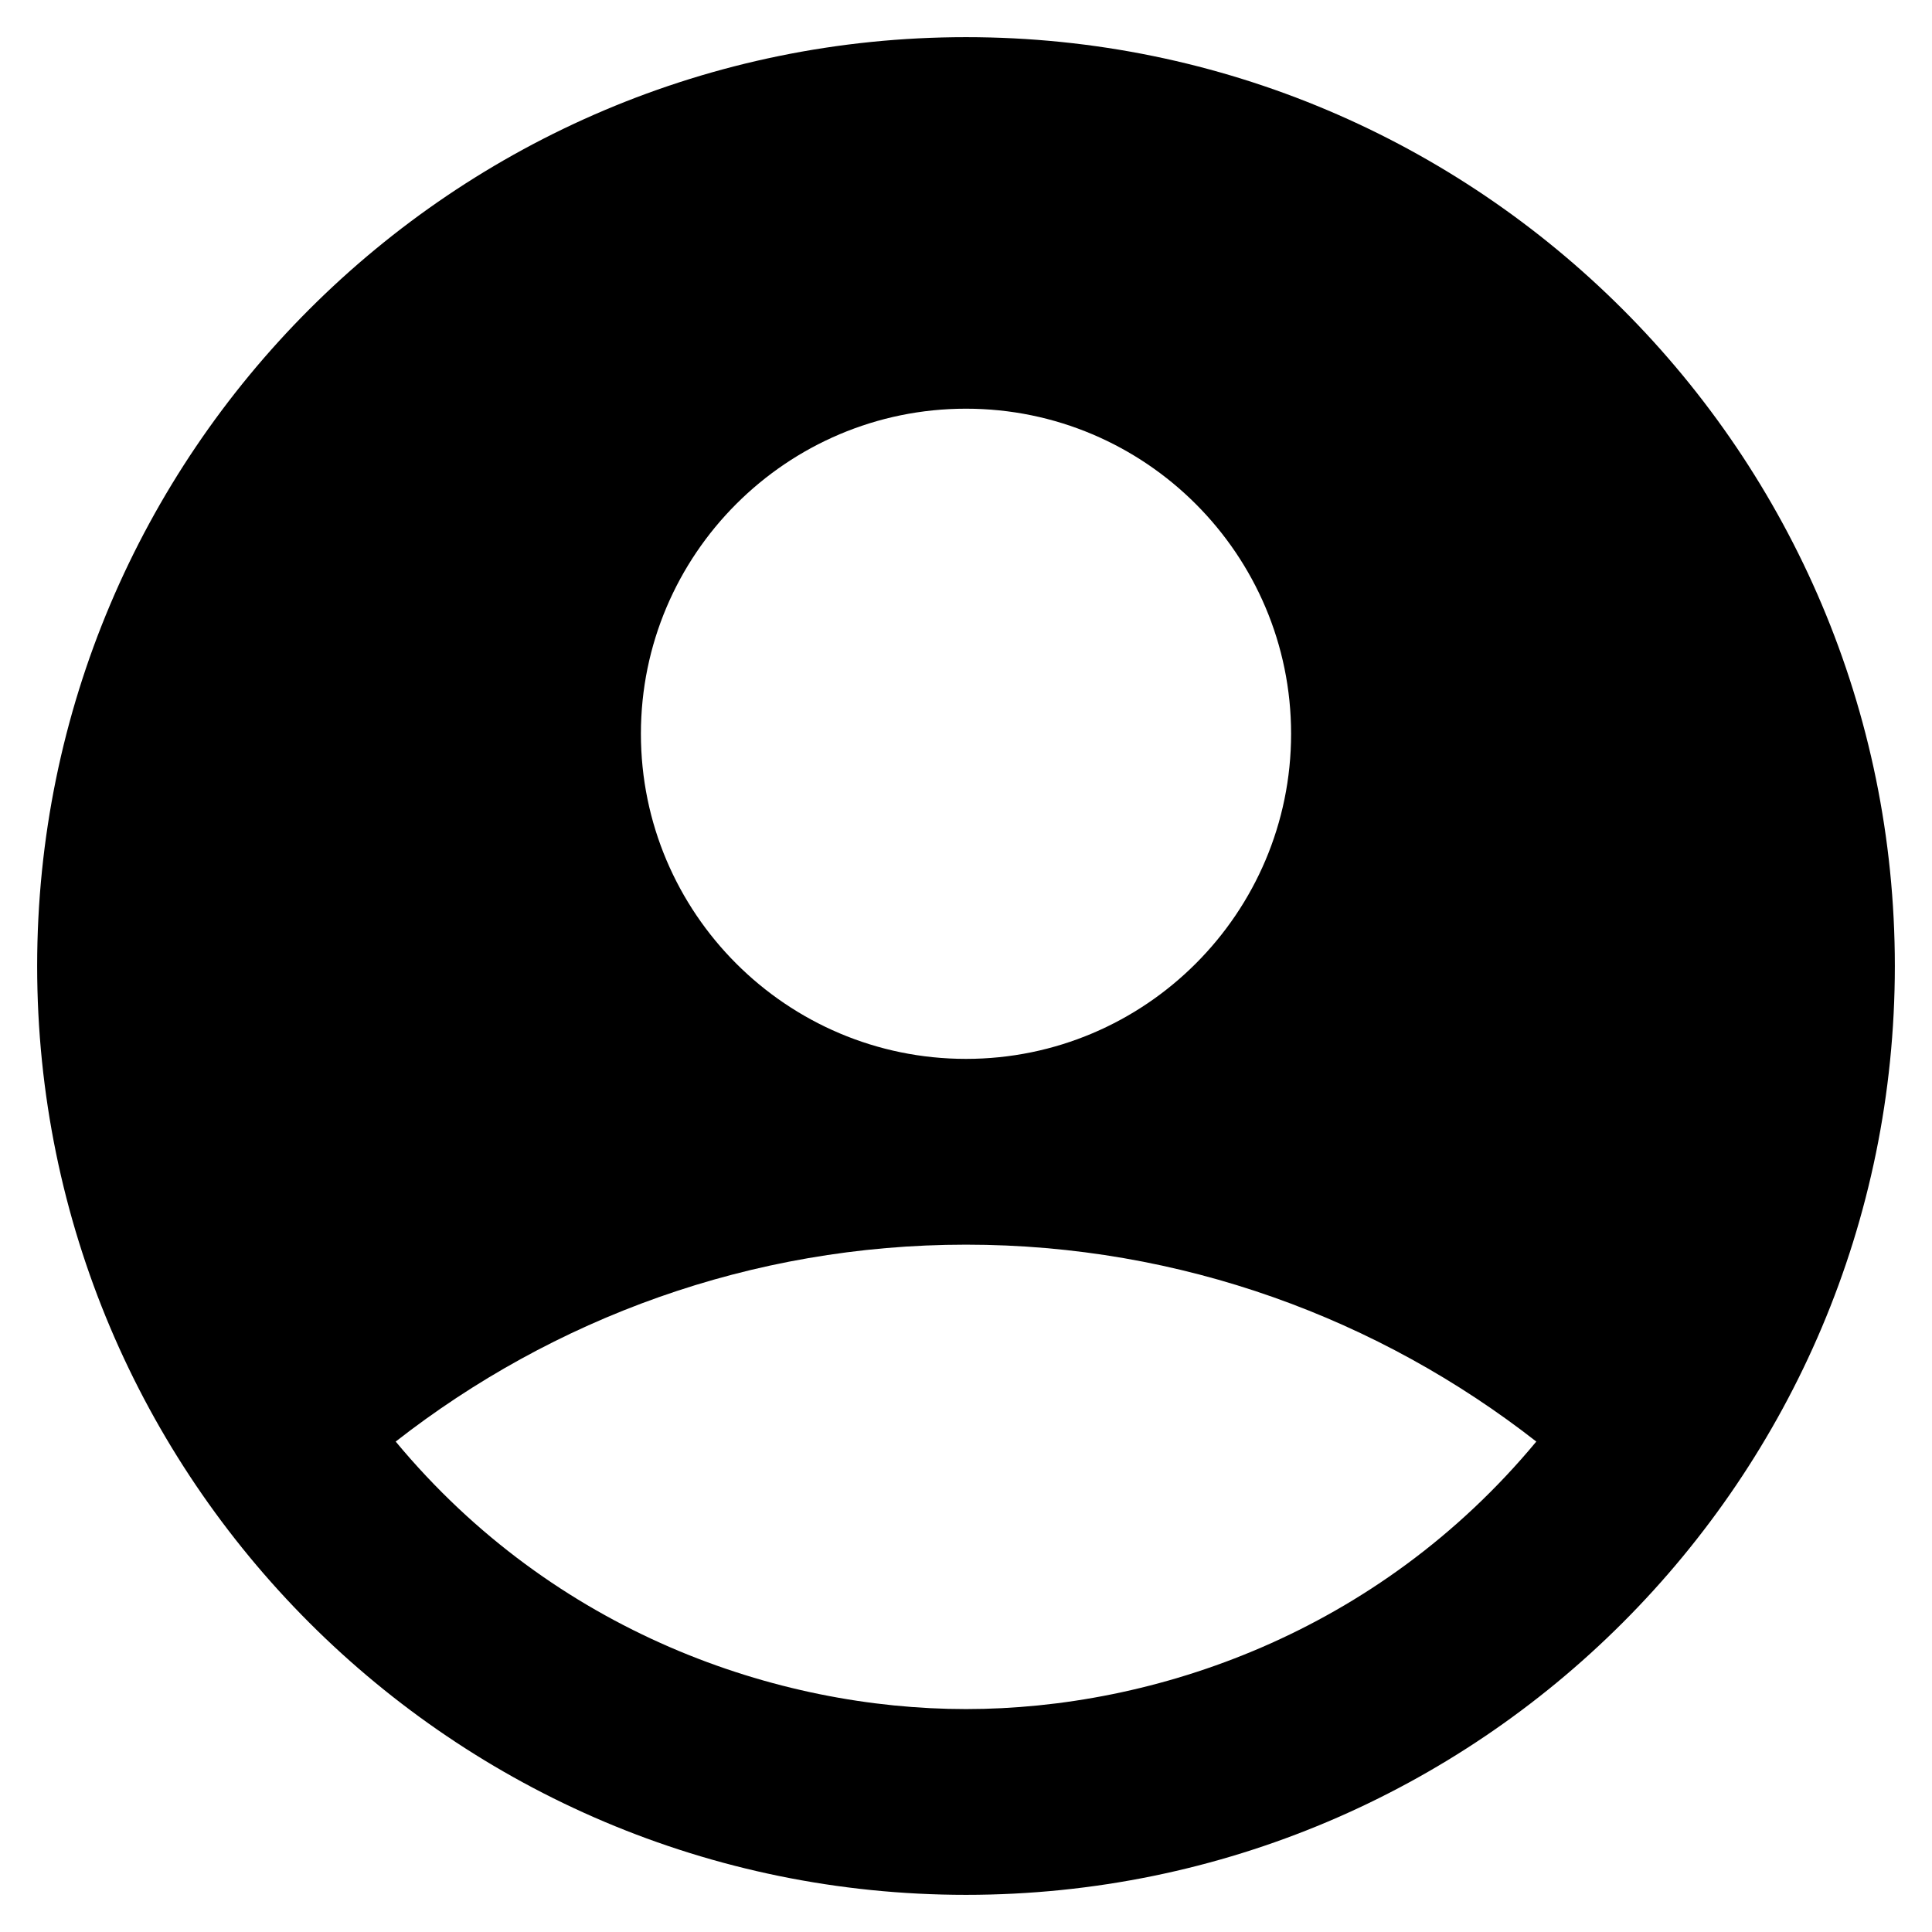 <svg width="52" height="52" viewBox="0 0 52 52" fill="none" xmlns="http://www.w3.org/2000/svg" xmlns:xlink="http://www.w3.org/1999/xlink">
<path d="M26,1C12.2,1 1,12.2 1,26C1,39.8 12.2,51 26,51C39.8,51 51,39.8 51,26C51,12.2 39.8,1 26,1ZM26,11C30.825,11 34.75,14.925 34.75,19.75C34.75,24.575 30.825,28.5 26,28.5C21.175,28.5 17.25,24.575 17.25,19.75C17.25,14.925 21.175,11 26,11ZM26,46C20.925,46 14.925,43.95 10.65,38.8C14.875,35.5 20.2,33.5 26,33.5C31.8,33.5 37.125,35.5 41.35,38.8C37.075,43.95 31.075,46 26,46Z" fill="#000000"/>
</svg>
